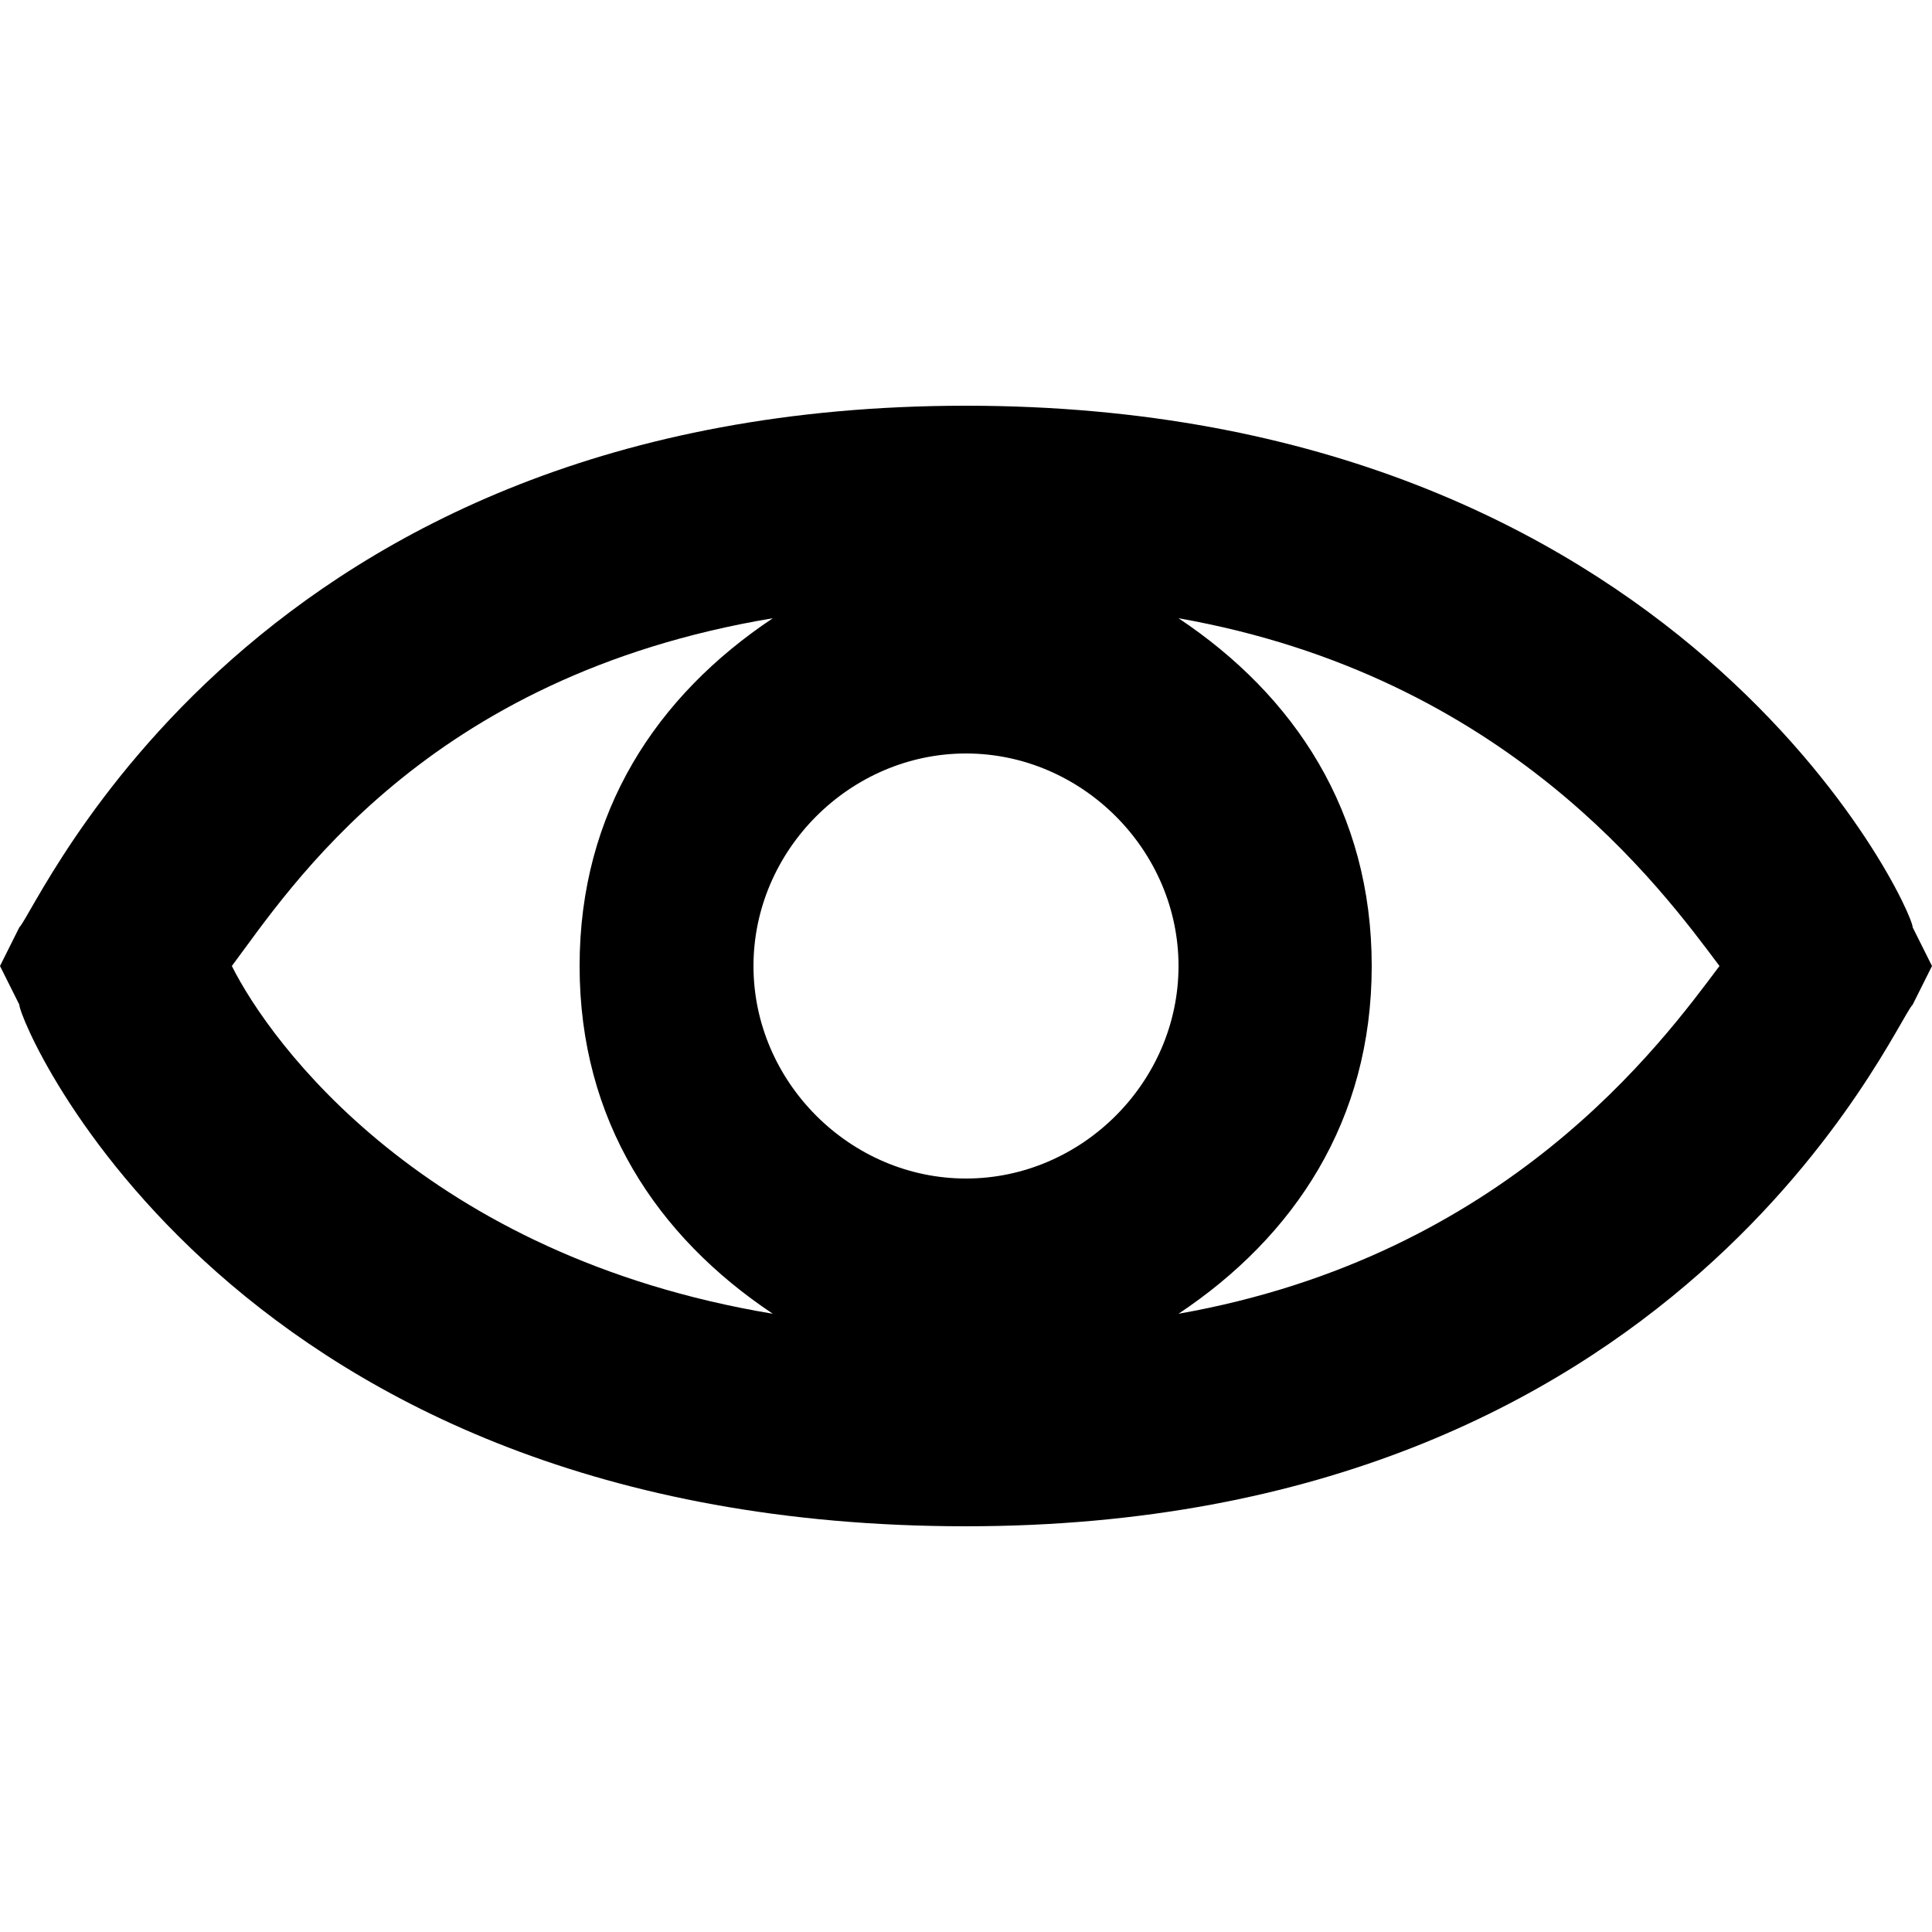 <svg class="svg" xmlns="http://www.w3.org/2000/svg" viewBox="-333.8 295.6 50 50" enable-background="new -333.8 295.6 50 50"><path d="M-284.3 319.6c0-.5-6-13.5-24.5-13.5s-24 13-24.5 13.5l-.5 1 .5 1c0 .5 5.5 13.5 24.5 13.5 18.5 0 24-13 24.5-13.5l.5-1-.5-1zm-24.5 6.5c-3 0-5.5-2.5-5.5-5.5s2.5-5.5 5.5-5.5 5.5 2.5 5.5 5.5-2.5 5.5-5.5 5.5zm-19-5.5c1.5-2 5-7.5 14-9-3 2-5 5-5 9s2 7 5 9c-9-1.5-13-7-14-9zm24.5 9c3-2 5-5 5-9s-2-7-5-9c8.5 1.5 12.5 7 14 9-1.5 2-5.5 7.5-14 9z"/></svg>